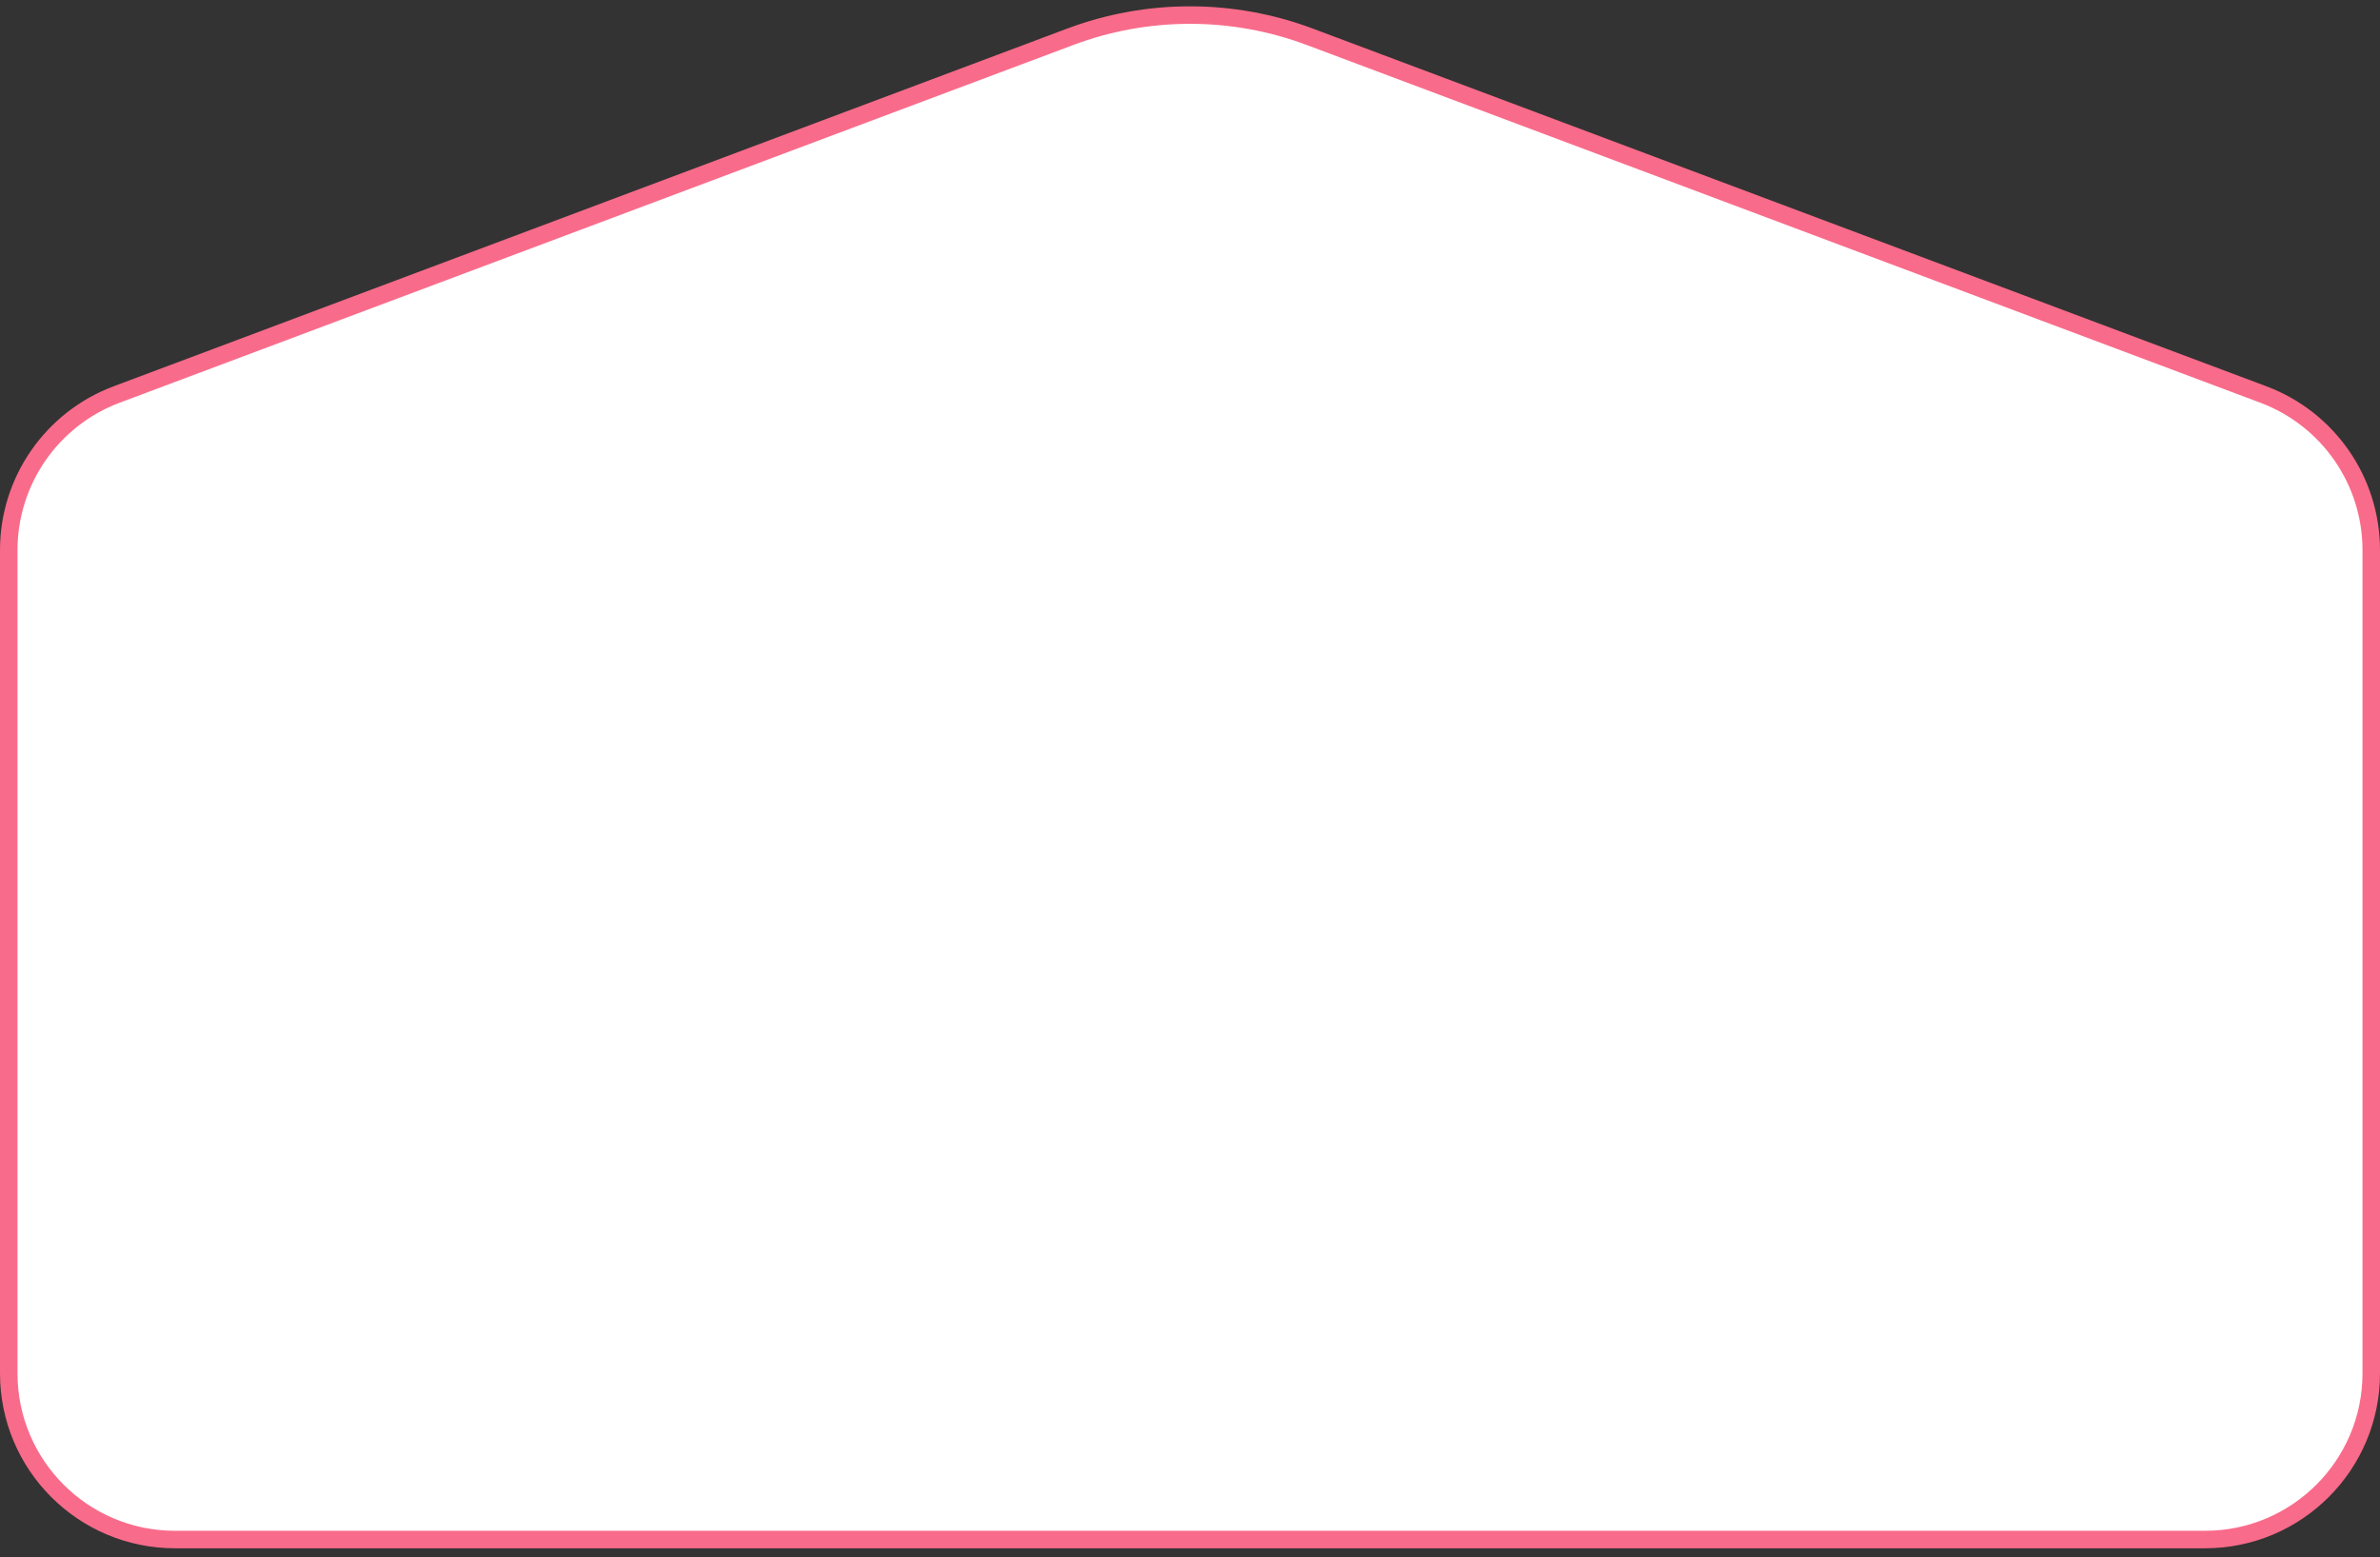 <svg width="136" height="89" viewBox="0 0 136 89" fill="none" xmlns="http://www.w3.org/2000/svg">
<rect x="0" y="0" width="136" height="89" fill="#333333" stroke="none"/>
<path d="M0.5 31.445C0.5 27.486 2.956 23.942 6.662 22.551L61.149 2.105C65.566 0.447 70.434 0.447 74.851 2.105L129.338 22.551C133.044 23.942 135.5 27.486 135.5 31.445V78.5C135.5 83.747 131.247 88 126 88H10C4.753 88 0.5 83.747 0.5 78.5V31.445Z" fill="#FFFFFF" stroke="#F96B8A"/>
</svg>
